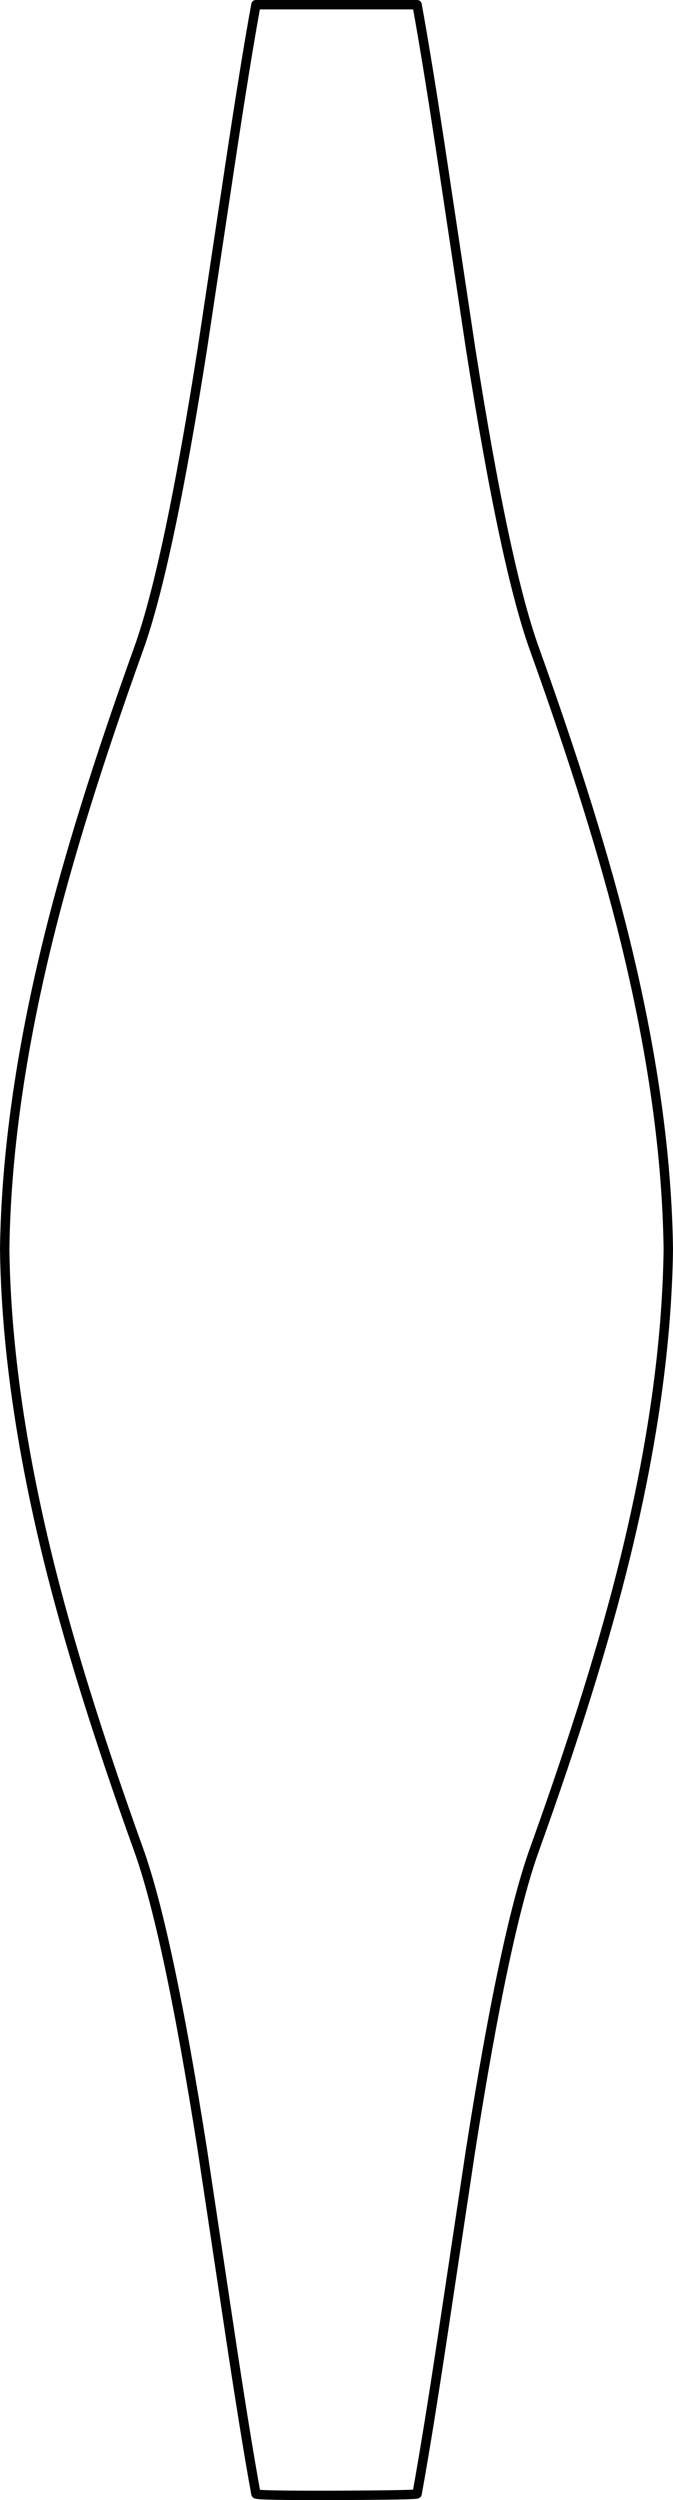 <?xml version="1.0" encoding="UTF-8" standalone="no"?>
<svg xmlns:xlink="http://www.w3.org/1999/xlink" height="1062.95px" width="286.5px" xmlns="http://www.w3.org/2000/svg">
  <g transform="matrix(1.0, 0.0, 0.0, 1.0, 143.55, 195.65)">
    <path d="M45.2 -124.45 L56.75 -47.7 Q71.35 45.3 83.95 80.25 109.65 151.65 122.5 203.95 140.15 275.75 140.95 335.5 140.15 395.25 122.5 467.05 109.65 519.35 83.95 590.75 71.35 625.7 56.75 718.7 L45.2 795.45 Q38.45 840.3 34.0 864.65 34.0 865.15 -0.25 865.3 -34.55 865.4 -34.6 864.65 -39.05 840.3 -45.8 795.45 L-57.35 718.7 Q-71.95 625.7 -84.55 590.75 -110.25 519.35 -123.1 467.05 -140.75 395.25 -141.55 335.5 -140.75 275.75 -123.1 203.95 -110.25 151.65 -84.55 80.25 -71.95 45.3 -57.35 -47.7 L-45.8 -124.45 Q-39.05 -169.3 -34.6 -193.65 L34.0 -193.65 Q38.45 -169.3 45.2 -124.45 Z" fill="none" stroke="#000000" stroke-linecap="round" stroke-linejoin="round" stroke-width="4.0"/>
  </g>
</svg>
